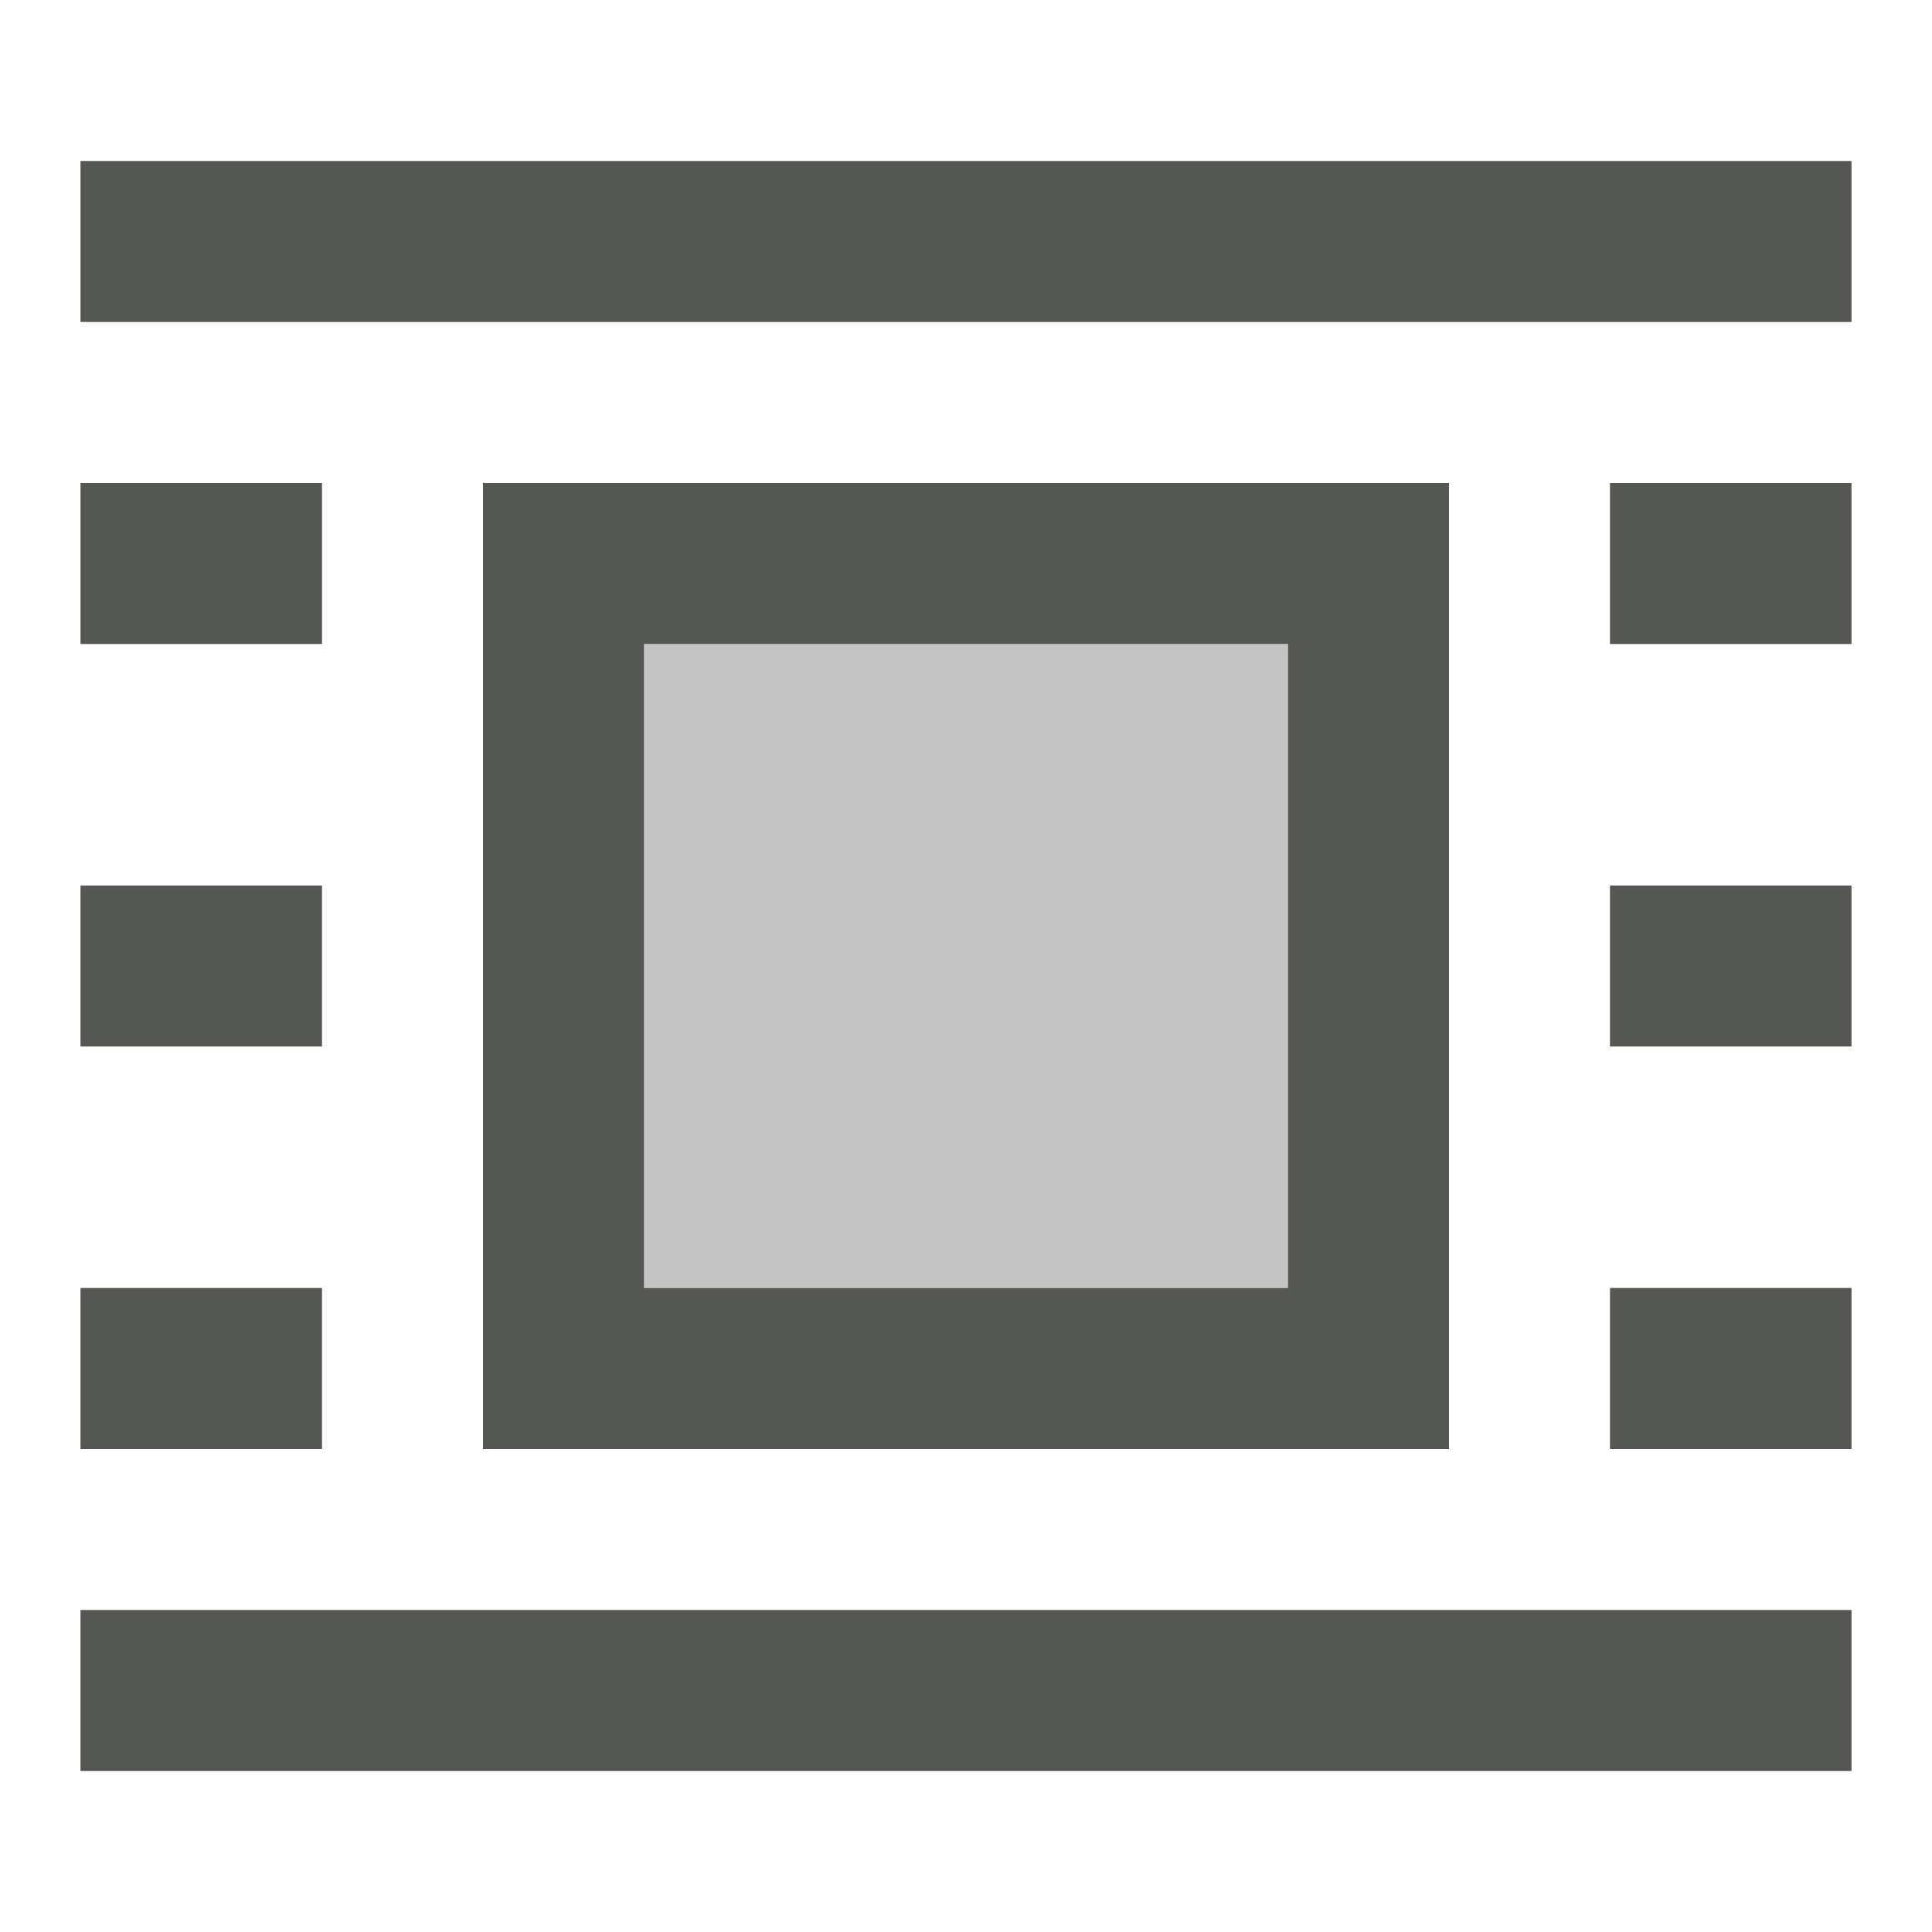 <svg viewBox="0 0 24 24" xmlns="http://www.w3.org/2000/svg"><g fill="#555753"><path d="m1 2v2h22v-2zm0 4v2h3v-2zm5 0v12h12v-12zm14 0v2h3v-2zm-12 2h8v8h-8zm-7 3v2h3v-2zm19 0v2h3v-2zm-19 5v2h3v-2zm19 0v2h3v-2zm-19 4v2h22v-2z"/><path d="m8 8v8h8v-8z" opacity=".35"/></g></svg>